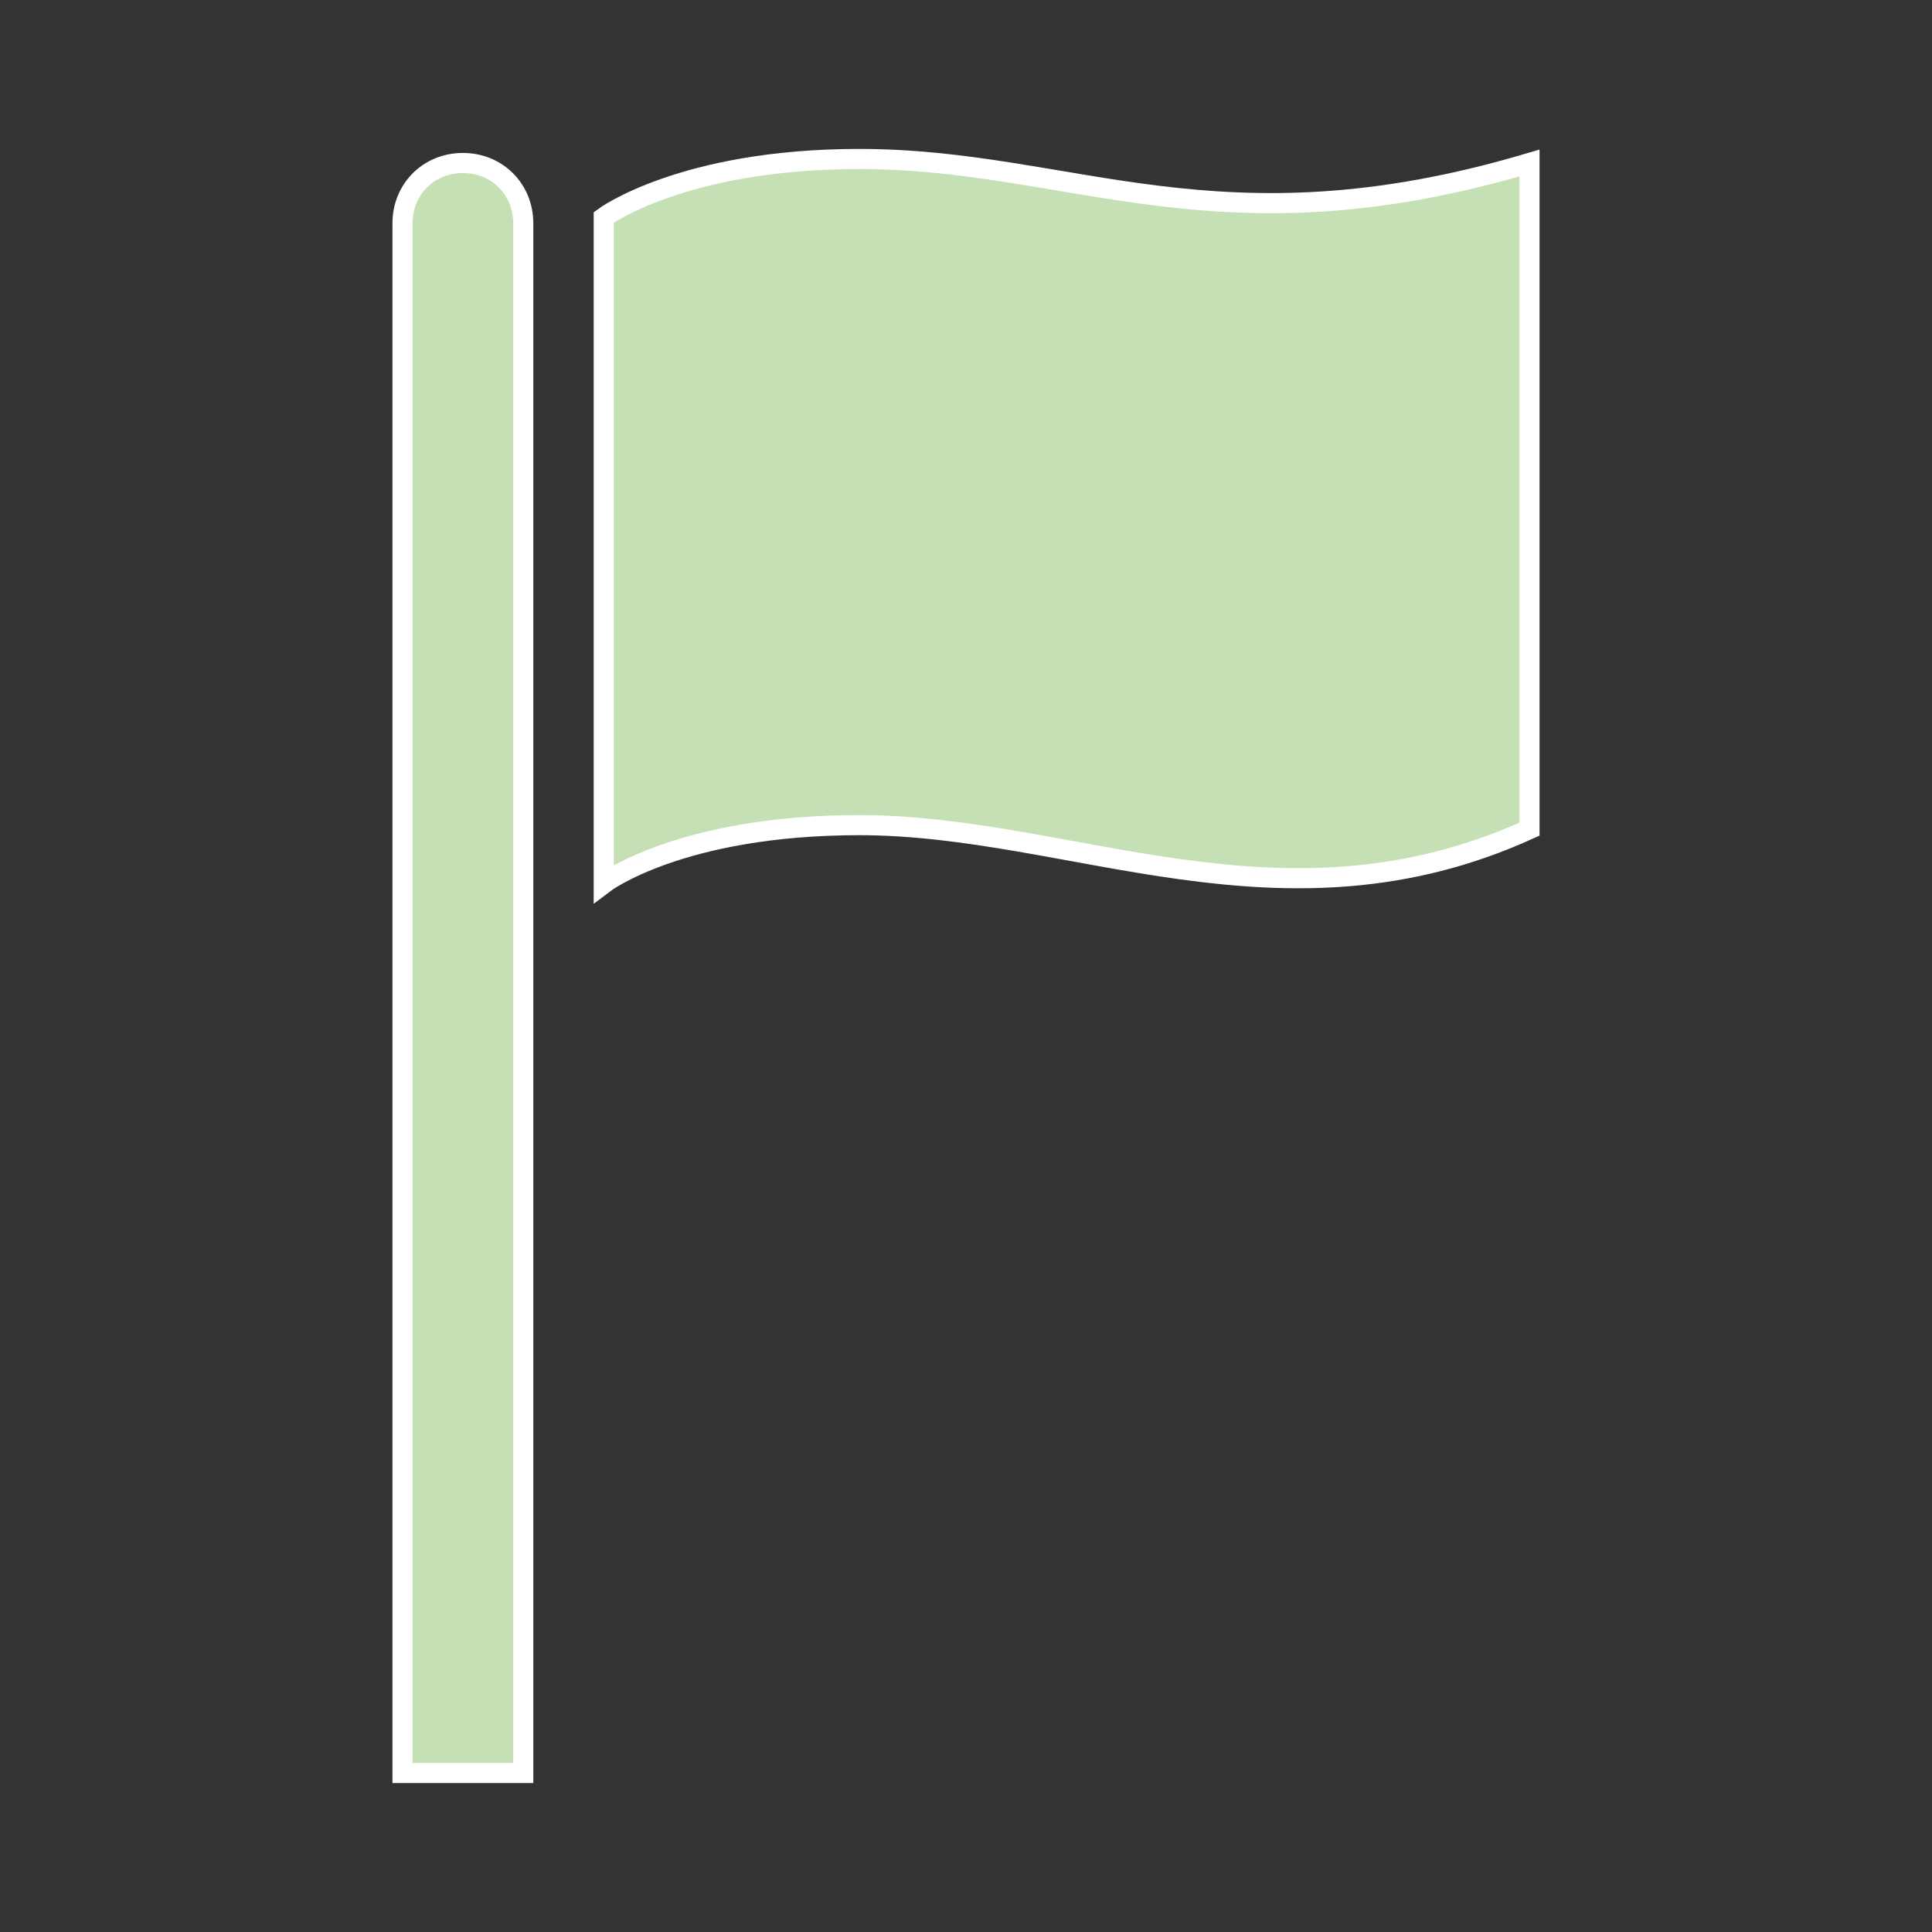 <svg xmlns="http://www.w3.org/2000/svg" xmlns:xlink="http://www.w3.org/1999/xlink" width="128" height="128" overflow="hidden" xml:space="preserve"><rect width="100%" height="100%" fill="#333333" stroke="none"/><defs><clipPath id="clip0"><rect width="128" height="128" x="712" y="522"/></clipPath></defs><g clip-path="url(#clip0)" transform="translate(-712 -522)"><path fill="#C5E0B4" stroke="#FFF" stroke-width="1.333" d="M742.667 532.8C740.4 532.8 738.667 534.533 738.667 536.8L738.667 639.467 746.667 639.467 746.667 536.8C746.667 534.533 744.933 532.8 742.667 532.8Z"/><path fill="#C5E0B4" stroke="#FFF" stroke-width="1.333" d="M768.933 532.533C757.2 532.533 752 536.4 752 536.4L752 580.533C752 580.533 757.067 576.667 768.933 576.667 783.067 576.667 796.933 584.4 813.333 576.933L813.333 532.8C792.667 538.933 783.067 532.533 768.933 532.533Z"/></g></svg>